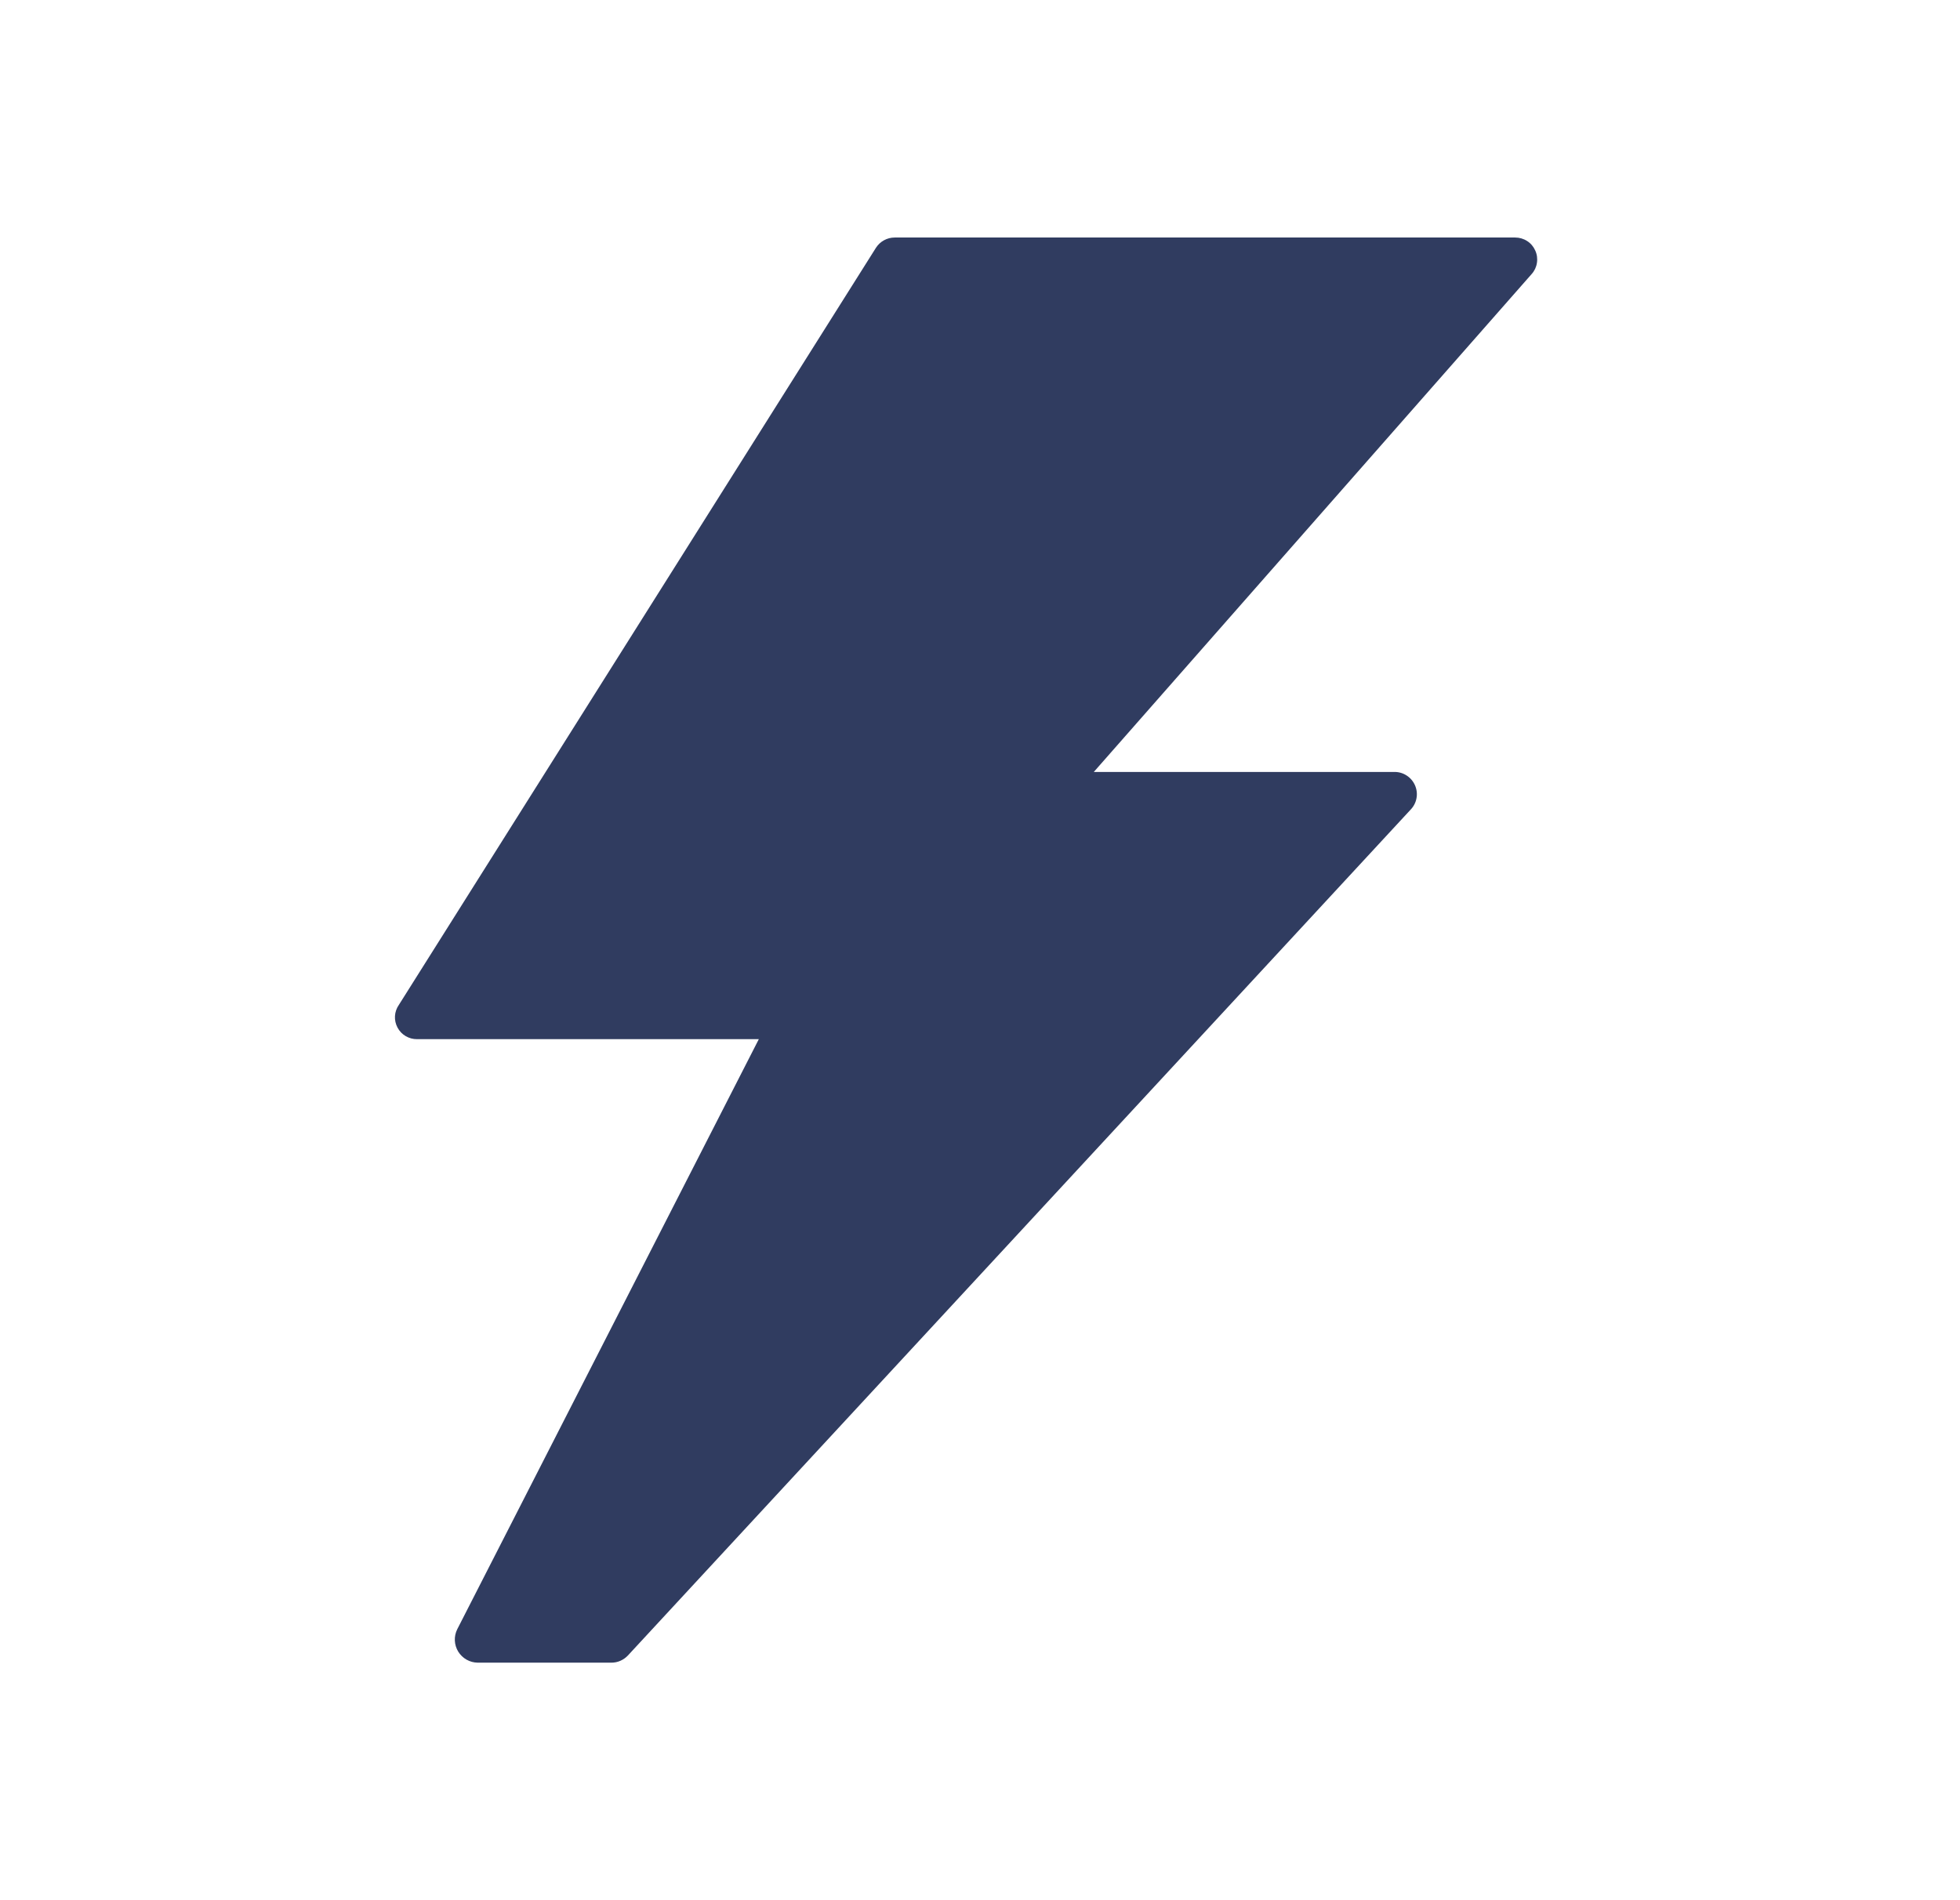 <svg width="33" height="32" viewBox="0 0 33 32" fill="none" xmlns="http://www.w3.org/2000/svg">
<path d="M25.848 4.218C25.819 4.152 25.772 4.097 25.712 4.059C25.652 4.02 25.582 4 25.511 4H15.063C15 4 14.939 4.016 14.884 4.046C14.829 4.076 14.782 4.12 14.748 4.173L6.716 16.922C6.677 16.978 6.654 17.043 6.65 17.111C6.646 17.178 6.661 17.245 6.693 17.305C6.725 17.365 6.772 17.415 6.831 17.449C6.889 17.483 6.955 17.501 7.023 17.5H12.776L7.698 27.438C7.669 27.497 7.655 27.562 7.658 27.628C7.661 27.694 7.681 27.758 7.715 27.814C7.75 27.87 7.798 27.917 7.855 27.949C7.913 27.982 7.977 27.999 8.043 28H10.293C10.345 28 10.397 27.99 10.444 27.969C10.492 27.948 10.535 27.918 10.571 27.88L23.748 13.637C23.8 13.584 23.836 13.516 23.849 13.443C23.863 13.37 23.854 13.294 23.824 13.225C23.794 13.157 23.745 13.099 23.682 13.059C23.619 13.018 23.545 12.998 23.471 13H18.416L25.788 4.615C25.836 4.562 25.867 4.496 25.877 4.425C25.888 4.355 25.878 4.282 25.848 4.218Z" fill="#303C60"/>
</svg>
